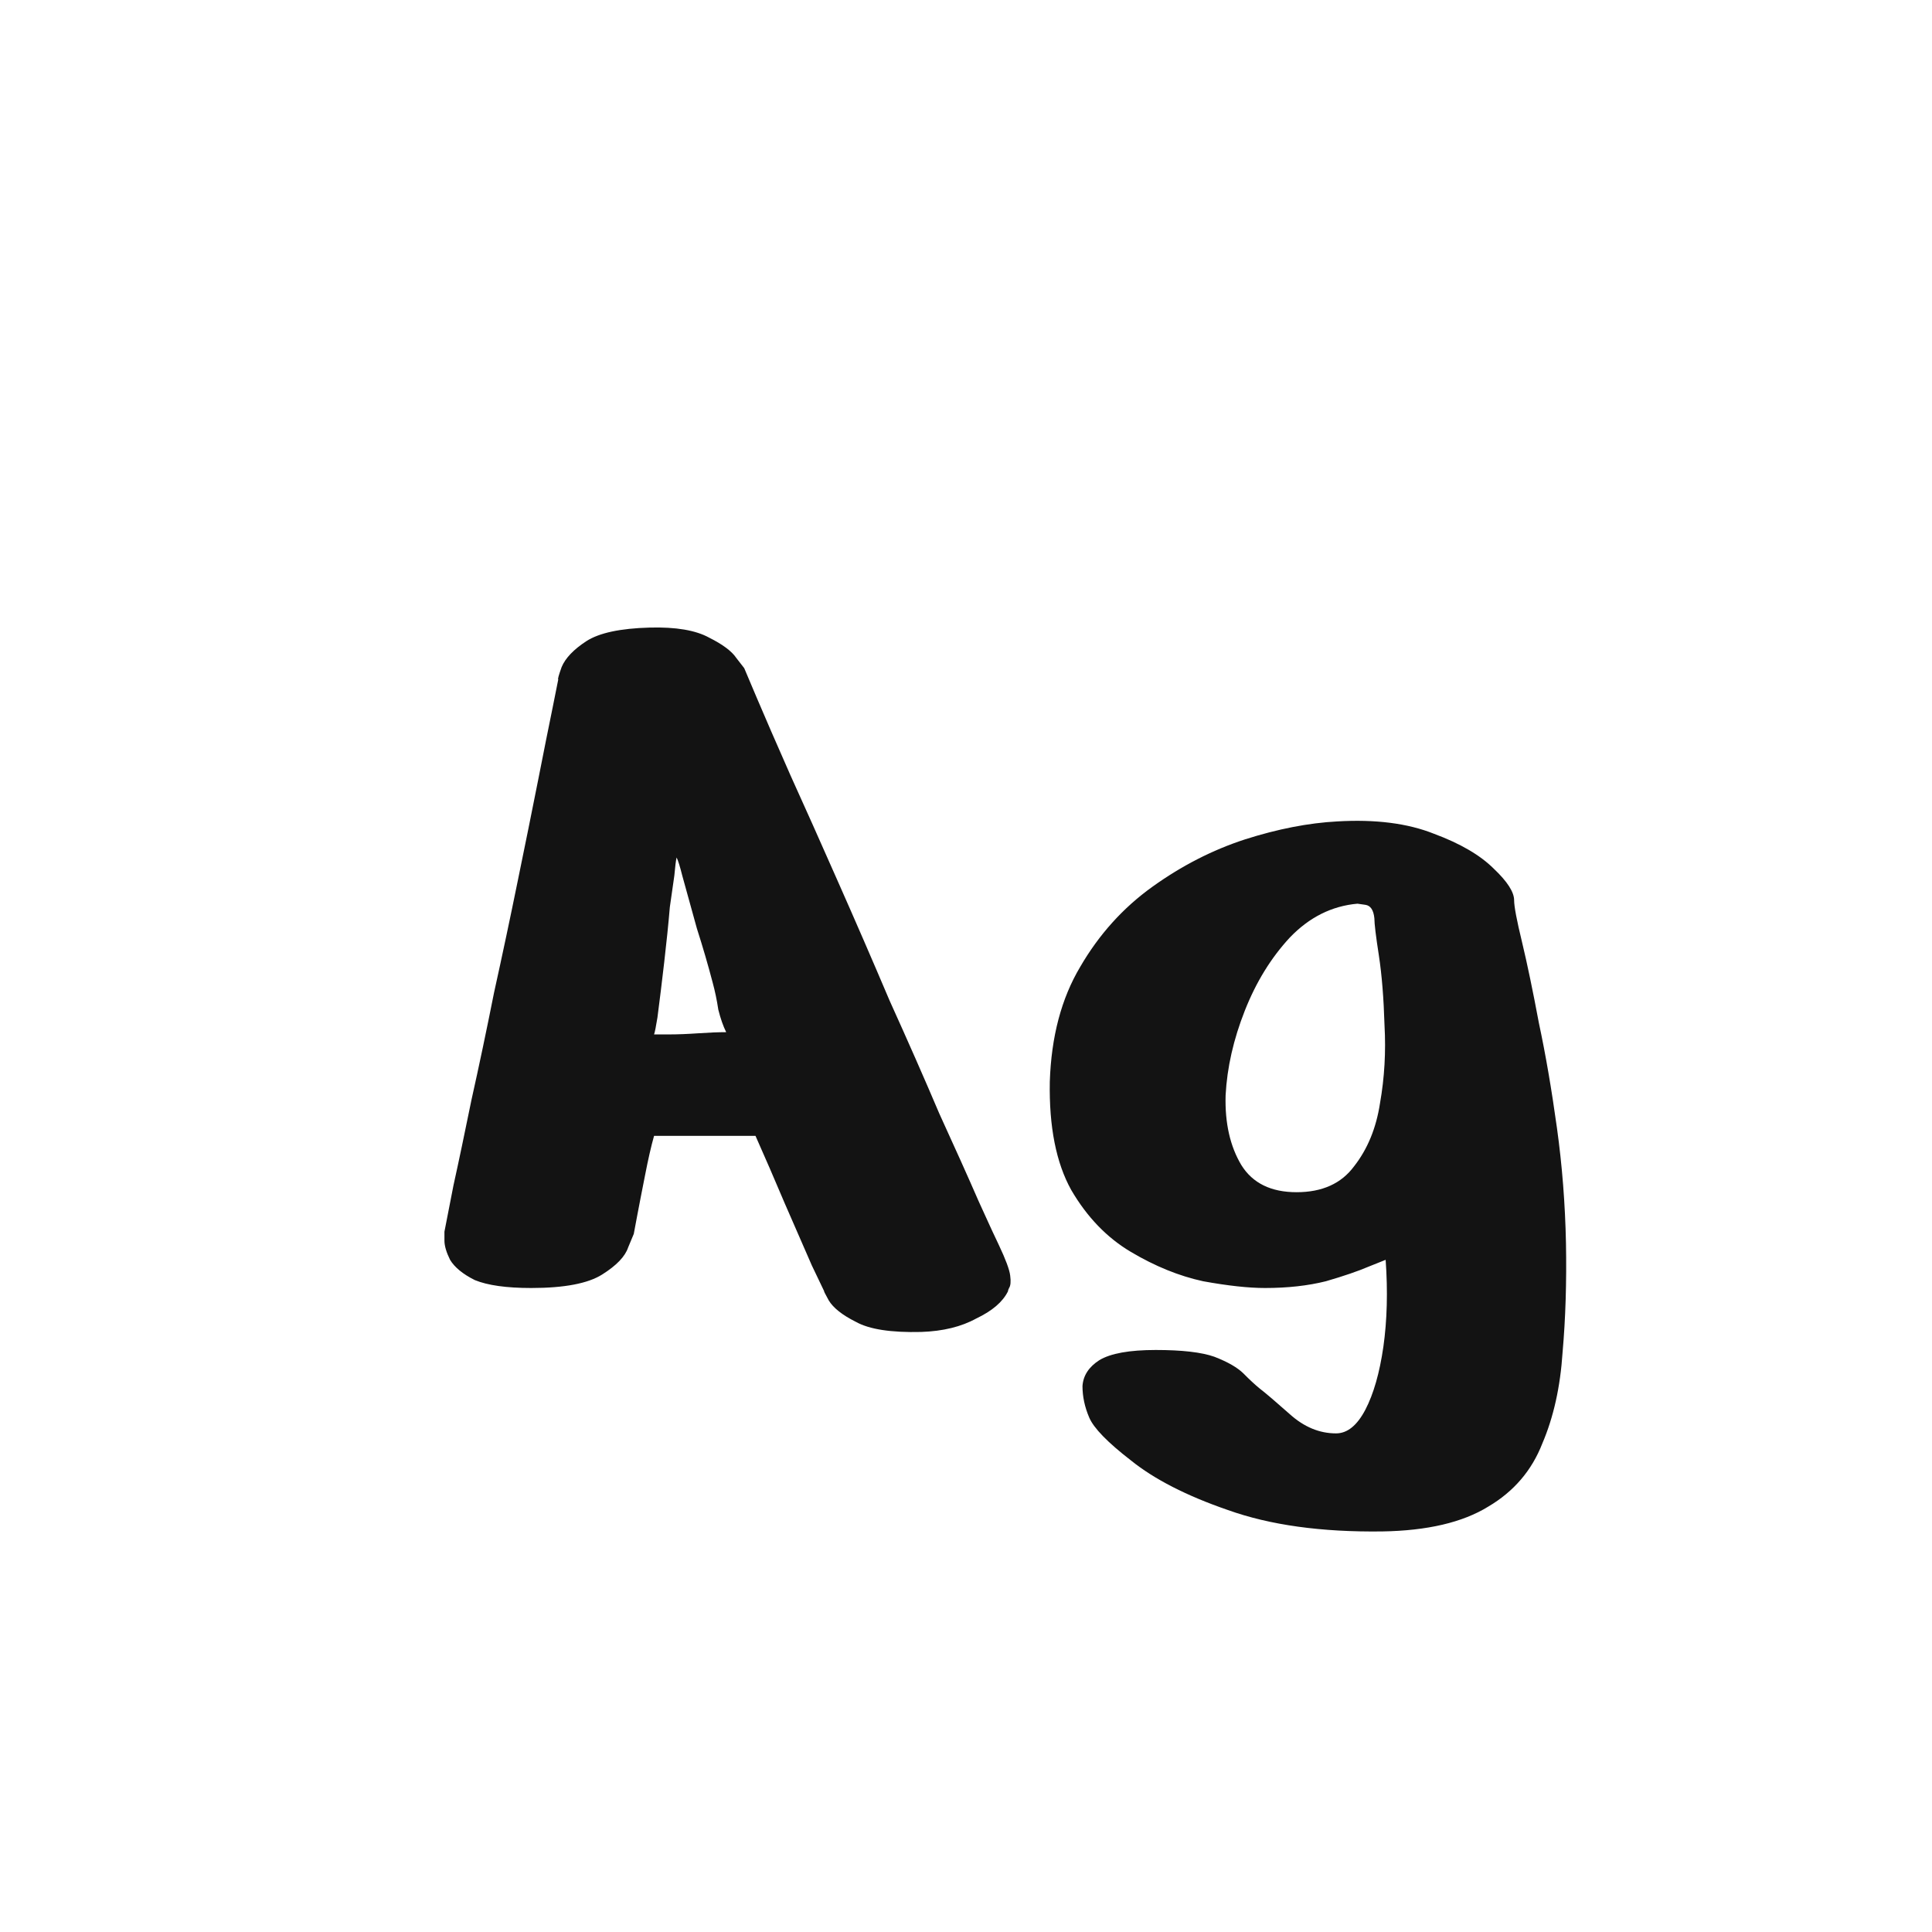 <svg width="24" height="24" viewBox="0 0 24 24" fill="none" xmlns="http://www.w3.org/2000/svg">
<path d="M6.935 8.44C6.926 8.44 6.94 8.389 6.977 8.286C7.024 8.174 7.127 8.067 7.285 7.964C7.444 7.862 7.705 7.806 8.069 7.796C8.396 7.787 8.643 7.829 8.811 7.922C8.979 8.006 9.091 8.09 9.147 8.174C9.213 8.258 9.245 8.3 9.245 8.3C9.245 8.3 9.297 8.422 9.399 8.664C9.502 8.907 9.642 9.229 9.819 9.63C9.997 10.022 10.193 10.461 10.407 10.946C10.622 11.431 10.837 11.926 11.051 12.43C11.275 12.925 11.481 13.392 11.667 13.83C11.863 14.259 12.027 14.623 12.157 14.922C12.288 15.211 12.372 15.393 12.409 15.468C12.493 15.646 12.54 15.771 12.549 15.846C12.559 15.921 12.554 15.972 12.535 16C12.526 16.019 12.521 16.033 12.521 16.042C12.456 16.173 12.325 16.285 12.129 16.378C11.943 16.481 11.714 16.537 11.443 16.546C11.07 16.555 10.799 16.514 10.631 16.42C10.463 16.336 10.351 16.247 10.295 16.154C10.249 16.07 10.23 16.033 10.239 16.042C10.239 16.042 10.188 15.935 10.085 15.72C9.992 15.505 9.88 15.249 9.749 14.95C9.619 14.642 9.497 14.362 9.385 14.11C9.385 14.11 9.32 14.11 9.189 14.11C9.068 14.11 8.923 14.11 8.755 14.11C8.587 14.11 8.438 14.11 8.307 14.11C8.186 14.11 8.125 14.11 8.125 14.11C8.088 14.241 8.051 14.404 8.013 14.6C7.976 14.787 7.943 14.955 7.915 15.104C7.887 15.254 7.873 15.328 7.873 15.328C7.873 15.328 7.85 15.384 7.803 15.496C7.766 15.608 7.659 15.72 7.481 15.832C7.304 15.944 7.01 16 6.599 16C6.291 16 6.058 15.967 5.899 15.902C5.75 15.828 5.647 15.743 5.591 15.65C5.545 15.557 5.521 15.477 5.521 15.412C5.521 15.338 5.521 15.3 5.521 15.3C5.54 15.207 5.577 15.015 5.633 14.726C5.699 14.428 5.773 14.073 5.857 13.662C5.951 13.242 6.044 12.799 6.137 12.332C6.24 11.866 6.338 11.403 6.431 10.946C6.525 10.489 6.609 10.073 6.683 9.7C6.758 9.318 6.819 9.014 6.865 8.79C6.912 8.557 6.935 8.44 6.935 8.44ZM8.405 10.652C8.396 10.69 8.387 10.764 8.377 10.876L8.321 11.268C8.303 11.483 8.279 11.711 8.251 11.954C8.223 12.197 8.195 12.425 8.167 12.64C8.149 12.752 8.135 12.822 8.125 12.85H8.307C8.419 12.85 8.541 12.845 8.671 12.836C8.802 12.827 8.919 12.822 9.021 12.822C8.984 12.748 8.951 12.654 8.923 12.542C8.905 12.421 8.881 12.309 8.853 12.206C8.797 11.992 8.732 11.768 8.657 11.534C8.592 11.301 8.531 11.082 8.475 10.876C8.447 10.764 8.424 10.69 8.405 10.652ZM17.213 15.65C17.213 15.65 17.143 15.678 17.003 15.734C16.872 15.79 16.695 15.851 16.471 15.916C16.247 15.972 15.995 16 15.715 16C15.509 16 15.253 15.972 14.945 15.916C14.646 15.851 14.347 15.729 14.049 15.552C13.75 15.375 13.503 15.118 13.307 14.782C13.12 14.446 13.031 13.998 13.041 13.438C13.059 12.878 13.185 12.402 13.419 12.01C13.652 11.609 13.951 11.277 14.315 11.016C14.679 10.755 15.061 10.559 15.463 10.428C15.873 10.297 16.256 10.223 16.611 10.204C17.087 10.176 17.488 10.227 17.815 10.358C18.141 10.479 18.389 10.624 18.557 10.792C18.725 10.951 18.809 11.082 18.809 11.184C18.809 11.259 18.841 11.431 18.907 11.702C18.972 11.973 19.042 12.309 19.117 12.71C19.201 13.102 19.275 13.536 19.341 14.012C19.406 14.479 19.443 14.955 19.453 15.44C19.462 15.925 19.448 16.378 19.411 16.798C19.383 17.227 19.299 17.605 19.159 17.932C19.028 18.268 18.804 18.529 18.487 18.716C18.169 18.912 17.731 19.015 17.171 19.024C16.415 19.034 15.775 18.945 15.253 18.758C14.739 18.581 14.338 18.375 14.049 18.142C13.759 17.918 13.587 17.741 13.531 17.61C13.475 17.48 13.447 17.349 13.447 17.218C13.456 17.087 13.526 16.98 13.657 16.896C13.797 16.812 14.03 16.77 14.357 16.77C14.683 16.77 14.926 16.798 15.085 16.854C15.253 16.919 15.374 16.989 15.449 17.064C15.523 17.139 15.589 17.2 15.645 17.246C15.729 17.311 15.855 17.419 16.023 17.568C16.2 17.727 16.391 17.806 16.597 17.806C16.737 17.806 16.858 17.708 16.961 17.512C17.063 17.316 17.138 17.055 17.185 16.728C17.231 16.401 17.241 16.042 17.213 15.65ZM16.863 11.226C16.545 11.254 16.265 11.394 16.023 11.646C15.789 11.898 15.603 12.201 15.463 12.556C15.323 12.911 15.243 13.261 15.225 13.606C15.215 13.951 15.281 14.241 15.421 14.474C15.561 14.698 15.789 14.81 16.107 14.81C16.424 14.81 16.662 14.703 16.821 14.488C16.989 14.274 17.096 14.012 17.143 13.704C17.199 13.387 17.217 13.065 17.199 12.738C17.189 12.402 17.166 12.113 17.129 11.87C17.091 11.627 17.073 11.473 17.073 11.408C17.063 11.306 17.026 11.249 16.961 11.24C16.895 11.231 16.863 11.226 16.863 11.226Z" fill="#131313"/>
</svg>
